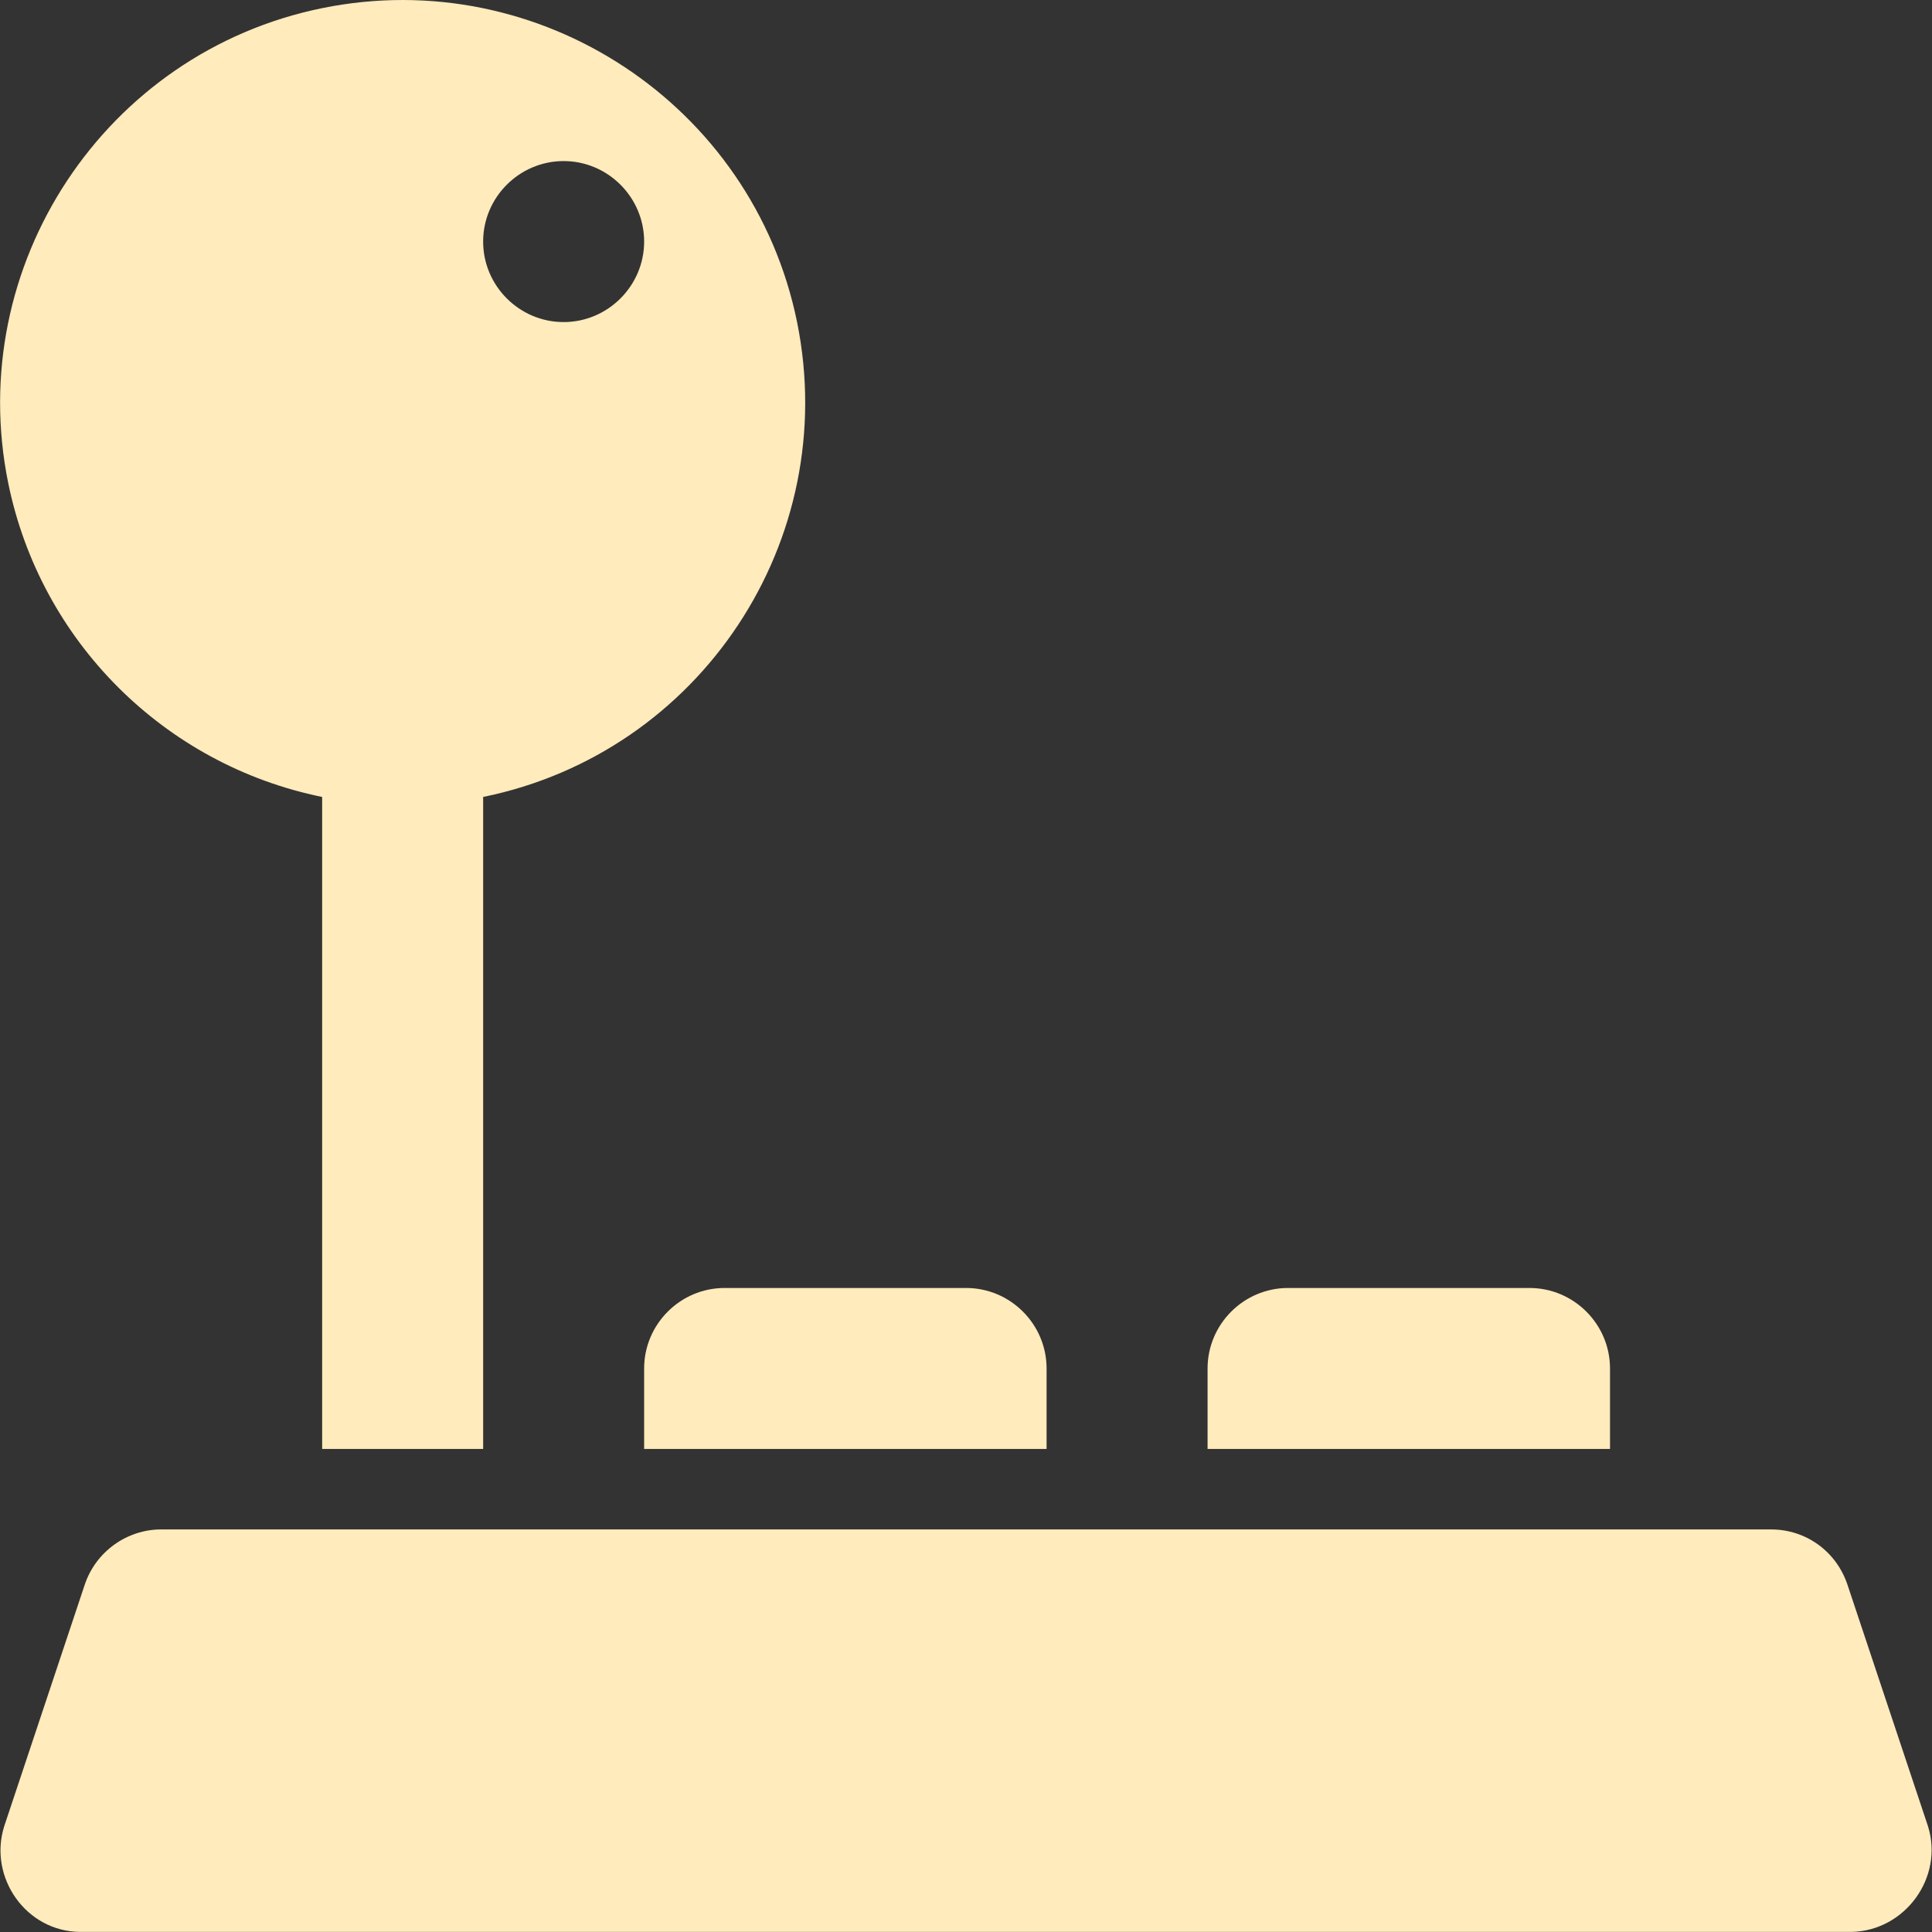 <?xml version="1.0" encoding="utf-8"?>
<!-- Generator: Adobe Illustrator 16.0.0, SVG Export Plug-In . SVG Version: 6.00 Build 0)  -->
<!DOCTYPE svg PUBLIC "-//W3C//DTD SVG 1.1//EN" "http://www.w3.org/Graphics/SVG/1.1/DTD/svg11.dtd">
<svg version="1.1" id="圖層_1" xmlns="http://www.w3.org/2000/svg" xmlns:xlink="http://www.w3.org/1999/xlink" x="0px" y="0px"
	 width="192px" height="192px" viewBox="0 0 192 192" enable-background="new 0 0 192 192" xml:space="preserve">
<rect x="0" y="0" width="192" height="192" fill="#333333" stroke="none"/>
<path fill="#FFEBBC" d="M191.602,181.492l-8-23.999c-1.102-3.297-4.102-5.5-7.602-5.5H16.015c-3.398,0-6.5,2.203-7.597,5.5
	l-8,23.999c-1.602,5.102,2.199,10.499,7.597,10.499H184C189.301,191.89,193.199,186.594,191.602,181.492z"/>
<path fill="#FFEBBC" d="M64.013,135.998v7.996h39.995v-7.996c0-4.402-3.598-8-8-8H72.009
	C67.611,127.998,64.013,131.596,64.013,135.998z"/>
<path fill="#FFEBBC" d="M160.001,135.998c0-4.402-3.598-8-7.999-8h-23.996c-4.402,0-7.999,3.598-7.999,8v7.996h39.994V135.998z"/>
<path fill="#FFEBBC" d="M32.015,79.2v64.794h15.999V79.2C69.61,74.801,83.61,53.705,79.212,32.006
	C74.81,10.406,53.611-3.59,32.015,0.809S-3.582,26.405,0.817,48.006C4.016,63.704,16.316,76,32.015,79.2z M56.014,16.007
	c4.398,0,8,3.602,8,8c0,4.398-3.602,8-8,8c-4.402,0-8-3.602-8-8C48.014,19.608,51.611,16.007,56.014,16.007z"/>
</svg>
